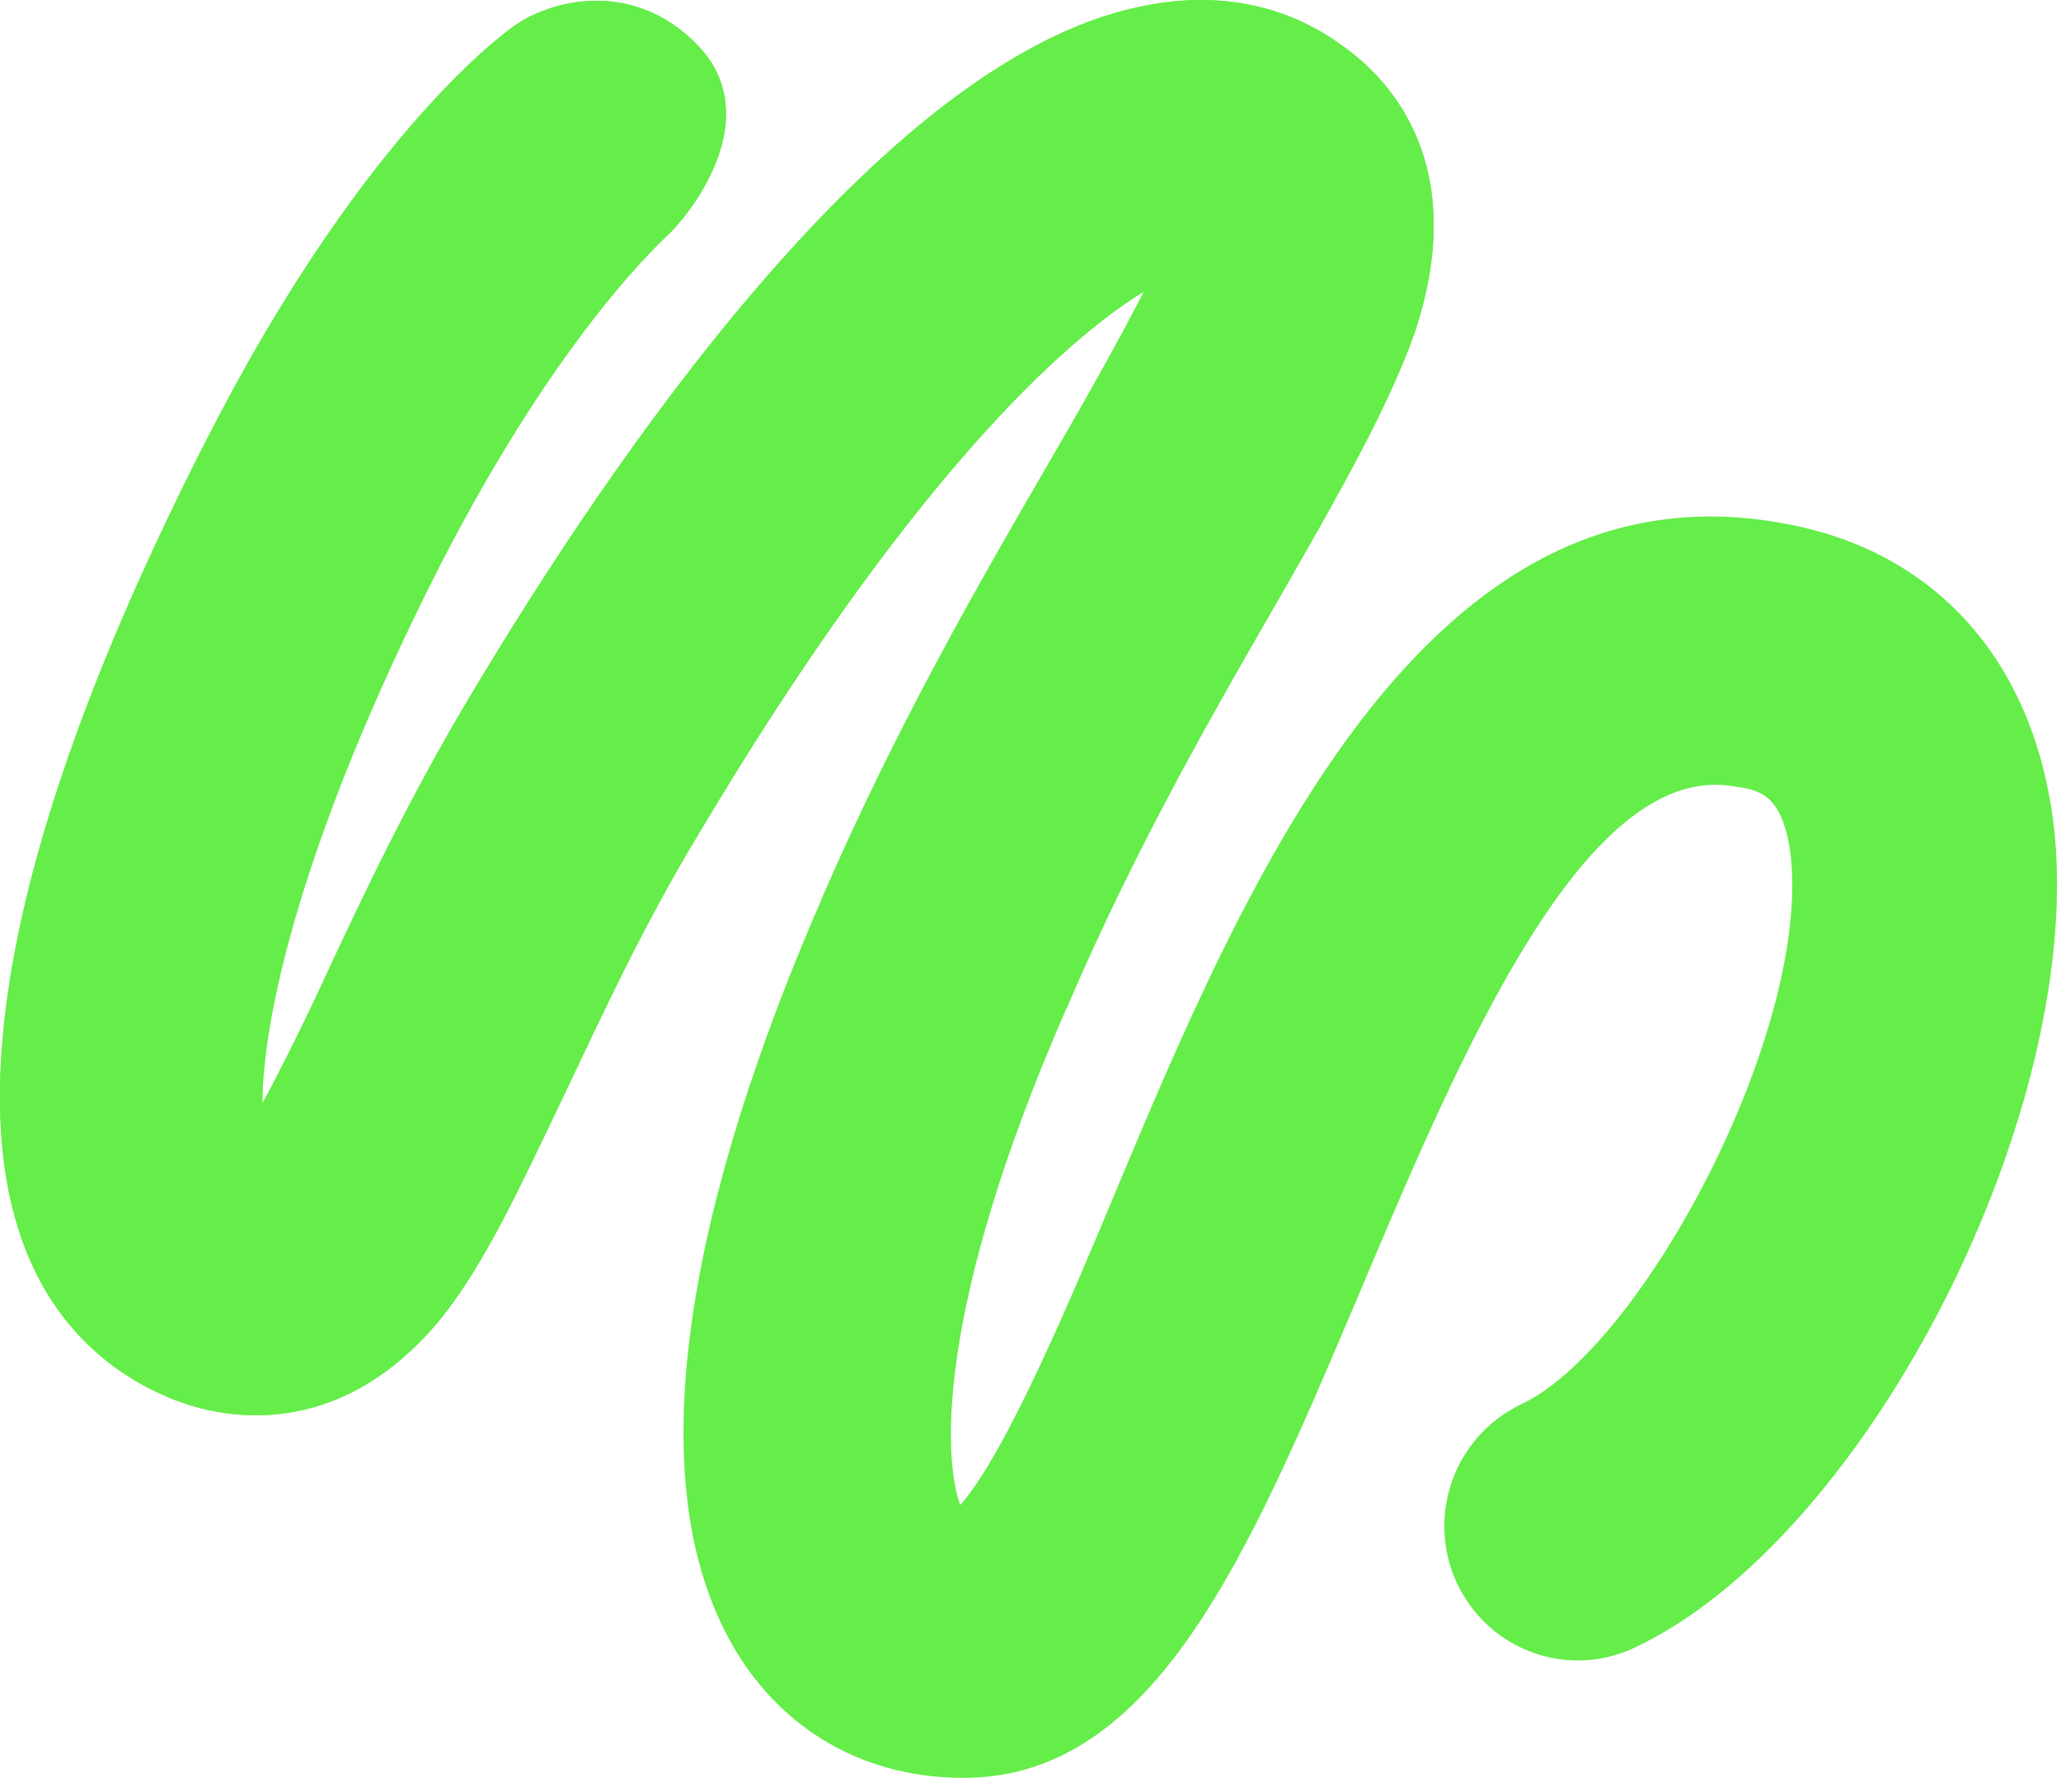<svg width="115" height="100" viewBox="0 0 115 100" fill="none" xmlns="http://www.w3.org/2000/svg">
<path d="M41.35 92.597C44.139 96.858 48.546 99.215 53.763 99.215C64.376 99.215 69.595 86.915 75.645 72.655L75.8 72.291L75.853 72.164C81.511 58.769 88.509 42.199 96.937 43.916C98.197 44.097 99.456 44.369 99.906 47.633C101.075 57.514 91.63 75.192 84.884 78.365C81.107 80.178 79.578 84.62 81.287 88.337C83.085 92.144 87.493 93.685 91.181 91.963C104.313 85.798 116.546 61.593 114.567 45.82C113.398 36.845 108.001 30.771 99.636 29.23C79.578 25.422 69.504 49.174 62.218 66.579C59.879 72.2 56.101 81.175 53.583 83.985C52.683 81.628 52.054 73.288 59.519 56.245C63.477 46.998 67.974 39.292 71.572 33.037C74.9 27.235 77.509 22.612 78.948 18.533C82.006 9.286 77.689 4.481 74.81 2.487C72.562 0.855 68.784 -0.777 63.477 0.402C49.086 3.484 33.974 25.876 26.239 38.839C22.821 44.55 20.213 50.08 18.144 54.523C17.064 56.88 15.715 59.599 14.636 61.593C14.636 56.97 16.705 46.998 24.53 31.587C31.366 18.261 37.142 13.262 37.508 12.873C39.332 10.93 42.455 6.074 38.857 2.448C35.259 -1.179 30.762 0.012 28.758 1.399C27.653 2.163 19.853 8.107 11.398 24.788C-1.285 49.718 -1.105 62.681 1.234 69.209C2.673 73.288 5.461 76.279 9.239 77.911C11.848 79.09 18.683 80.812 24.62 73.56C27.139 70.387 29.027 66.217 31.546 60.959C33.615 56.608 35.863 51.712 38.922 46.636C50.615 26.963 59.34 18.986 63.837 16.266C62.488 18.895 60.509 22.431 58.71 25.513C54.932 32.04 50.165 40.199 45.847 50.171C40.001 63.588 34.424 81.9 41.35 92.597Z" fill="#65ED49"/>
<path d="M58.71 25.513C54.932 32.04 50.165 40.199 45.847 50.171C45.847 50.171 44.417 57.108 49.493 59.646C54.57 62.184 59.519 56.245 59.519 56.245C63.477 46.998 67.974 39.292 71.572 33.037C74.9 27.235 77.509 22.612 78.948 18.533C82.006 9.286 77.689 4.481 74.81 2.487C72.562 0.855 68.784 -0.777 63.477 0.402C49.086 3.484 33.974 25.876 26.239 38.839C22.821 44.55 20.213 50.08 18.144 54.523C17.064 56.88 15.715 59.599 14.636 61.593C14.636 56.97 16.705 46.998 24.53 31.587C31.366 18.261 37.142 13.262 37.508 12.873C39.332 10.93 42.455 6.074 38.857 2.448C35.259 -1.179 30.762 0.012 28.758 1.399C27.653 2.163 19.853 8.107 11.398 24.788C-1.285 49.718 -1.105 62.681 1.234 69.209C2.673 73.288 5.461 76.279 9.239 77.911C11.848 79.09 18.683 80.812 24.62 73.56C27.139 70.387 29.027 66.217 31.546 60.959C33.615 56.608 35.863 51.712 38.922 46.636C50.615 26.963 59.34 18.986 63.837 16.266C62.488 18.895 60.509 22.431 58.71 25.513Z" fill="#65ED49"/>
</svg>
